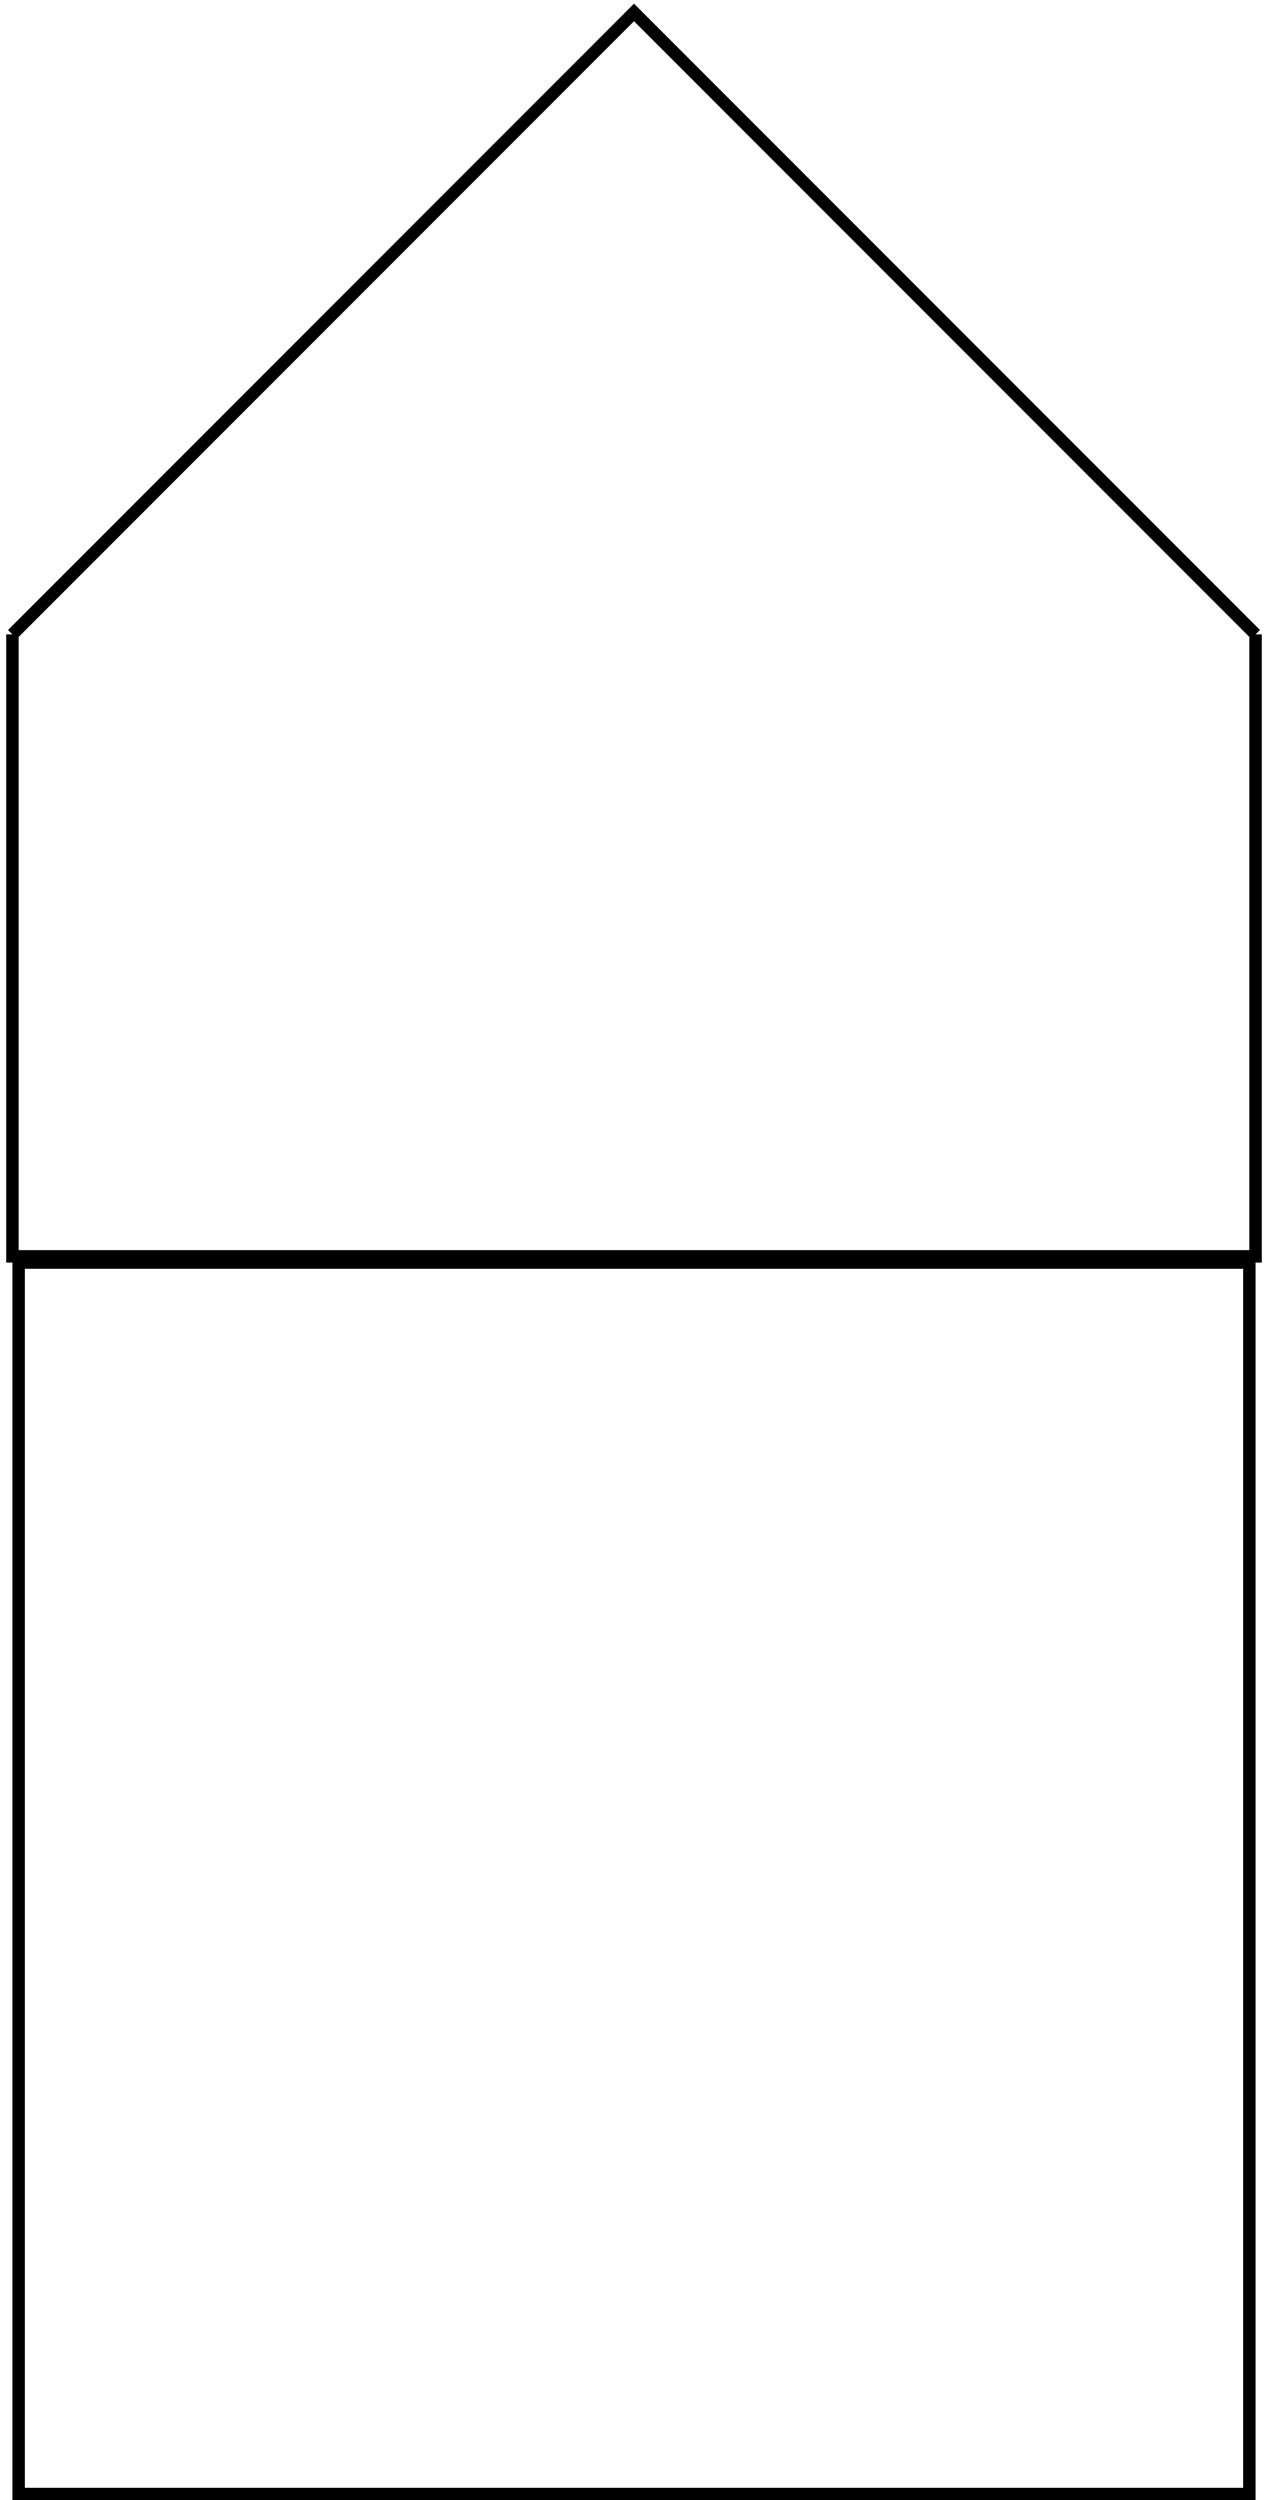 <svg width="102" height="201" viewBox="0 0 102 201" fill="none" xmlns="http://www.w3.org/2000/svg">
<path d="M1 51V101H101V51" stroke="black"/>
<path d="M101 51L51 1L1 51" stroke="black"/>
<rect x="1.5" y="101.5" width="99" height="99" stroke="black"/>
</svg>
